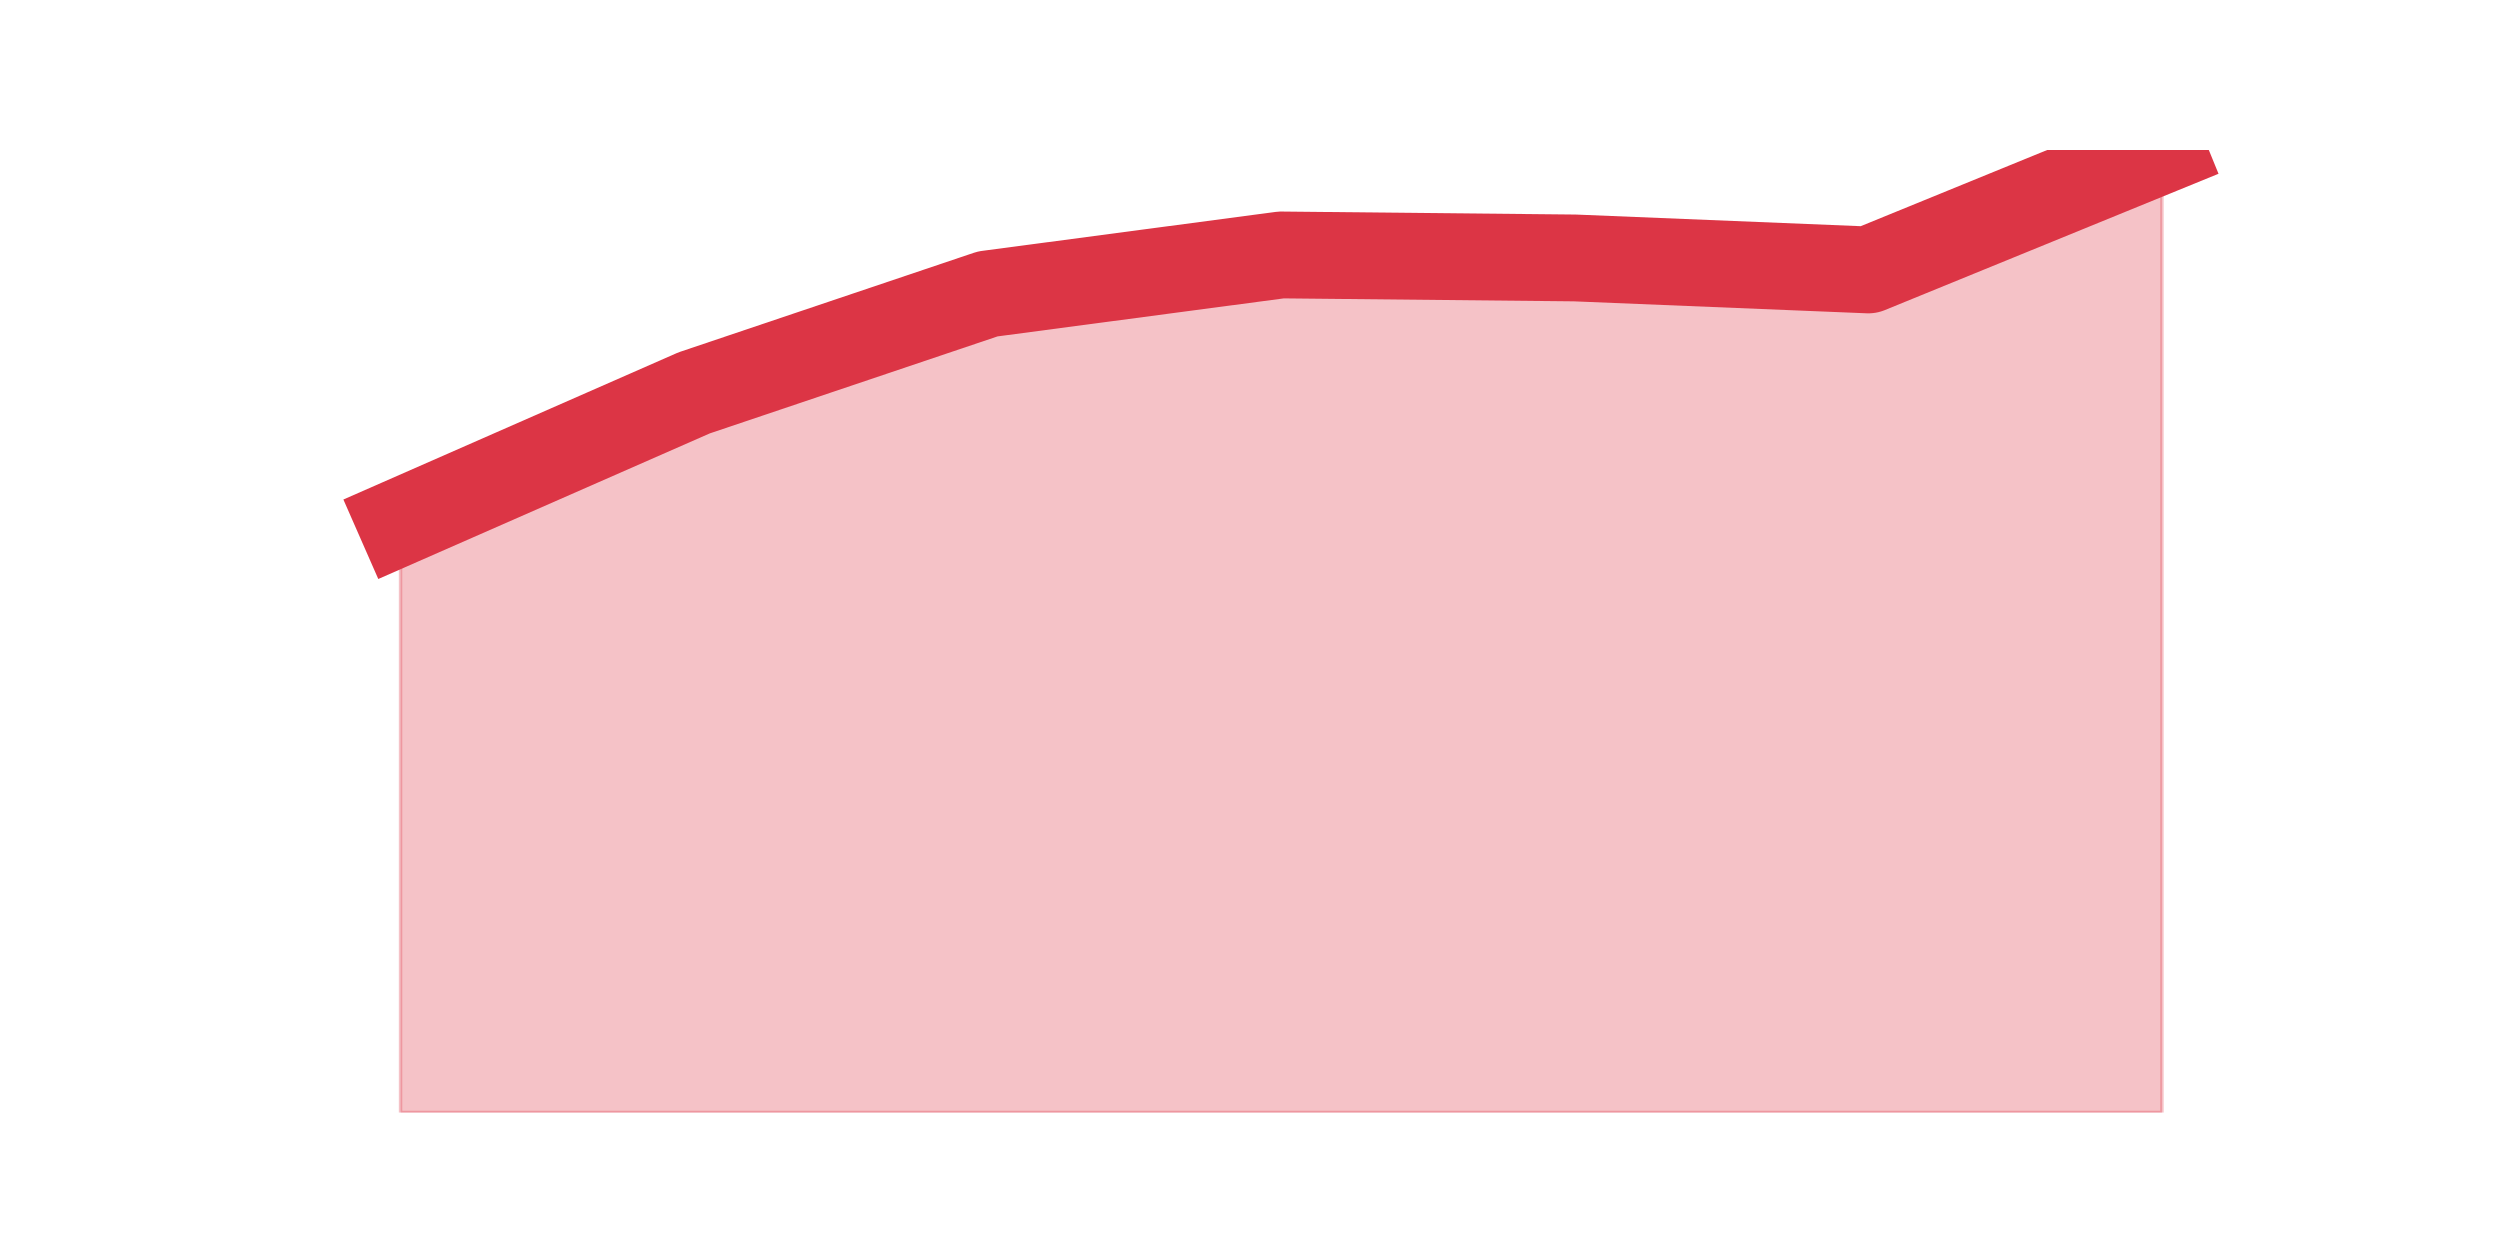 <?xml version="1.0" encoding="utf-8" standalone="no"?>
<!DOCTYPE svg PUBLIC "-//W3C//DTD SVG 1.1//EN"
  "http://www.w3.org/Graphics/SVG/1.1/DTD/svg11.dtd">
<svg height="360pt" version="1.1" viewBox="0 0 720 360" width="720pt" xmlns="http://www.w3.org/2000/svg" xmlns:xlink="http://www.w3.org/1999/xlink">
 <defs>
  <style type="text/css">*{stroke-linecap:butt;stroke-linejoin:round;}</style>
 </defs>
 <g id="figure_1">
  <g id="patch_1">
   <path d="M 0 360 
L 720 360 
L 720 0 
L 0 0 
z
" style="fill:none;"/>
  </g>
  <g id="axes_1">
   <g id="matplotlib.axis_1"/>
   <g id="matplotlib.axis_2"/>
   <g id="PolyCollection_1">
    <defs>
     <path d="M 115.364 -209.72 
L 115.364 -39.6 
L 199.909 -39.6 
L 284.455 -39.6 
L 369 -39.6 
L 453.545 -39.6 
L 538.091 -39.6 
L 622.636 -39.6 
L 622.636 -316.8 
L 622.636 -316.8 
L 538.091 -282.258 
L 453.545 -285.712 
L 369 -286.576 
L 284.455 -275.35 
L 199.909 -246.852 
L 115.364 -209.72 
z
" id="mc85e2fb4a5" style="stroke:#dc3545;stroke-opacity:0.3;"/>
    </defs>
    <g clip-path="url(#p4ecd6a9f5a)">
     <use style="fill:#dc3545;fill-opacity:0.3;stroke:#dc3545;stroke-opacity:0.3;" x="0" xlink:href="#mc85e2fb4a5" y="360"/>
    </g>
   </g>
   <g id="line2d_1">
    <path clip-path="url(#p4ecd6a9f5a)" d="M 115.364 150.28 
L 199.909 113.148 
L 284.455 84.65 
L 369 73.424 
L 453.545 74.288 
L 538.091 77.742 
L 622.636 43.2 
" style="fill:none;stroke:#dc3545;stroke-linecap:square;stroke-width:25;"/>
   </g>
  </g>
 </g>
 <defs>
  <clipPath id="p4ecd6a9f5a">
   <rect height="277.2" width="558" x="90" y="43.2"/>
  </clipPath>
 </defs>
</svg>
